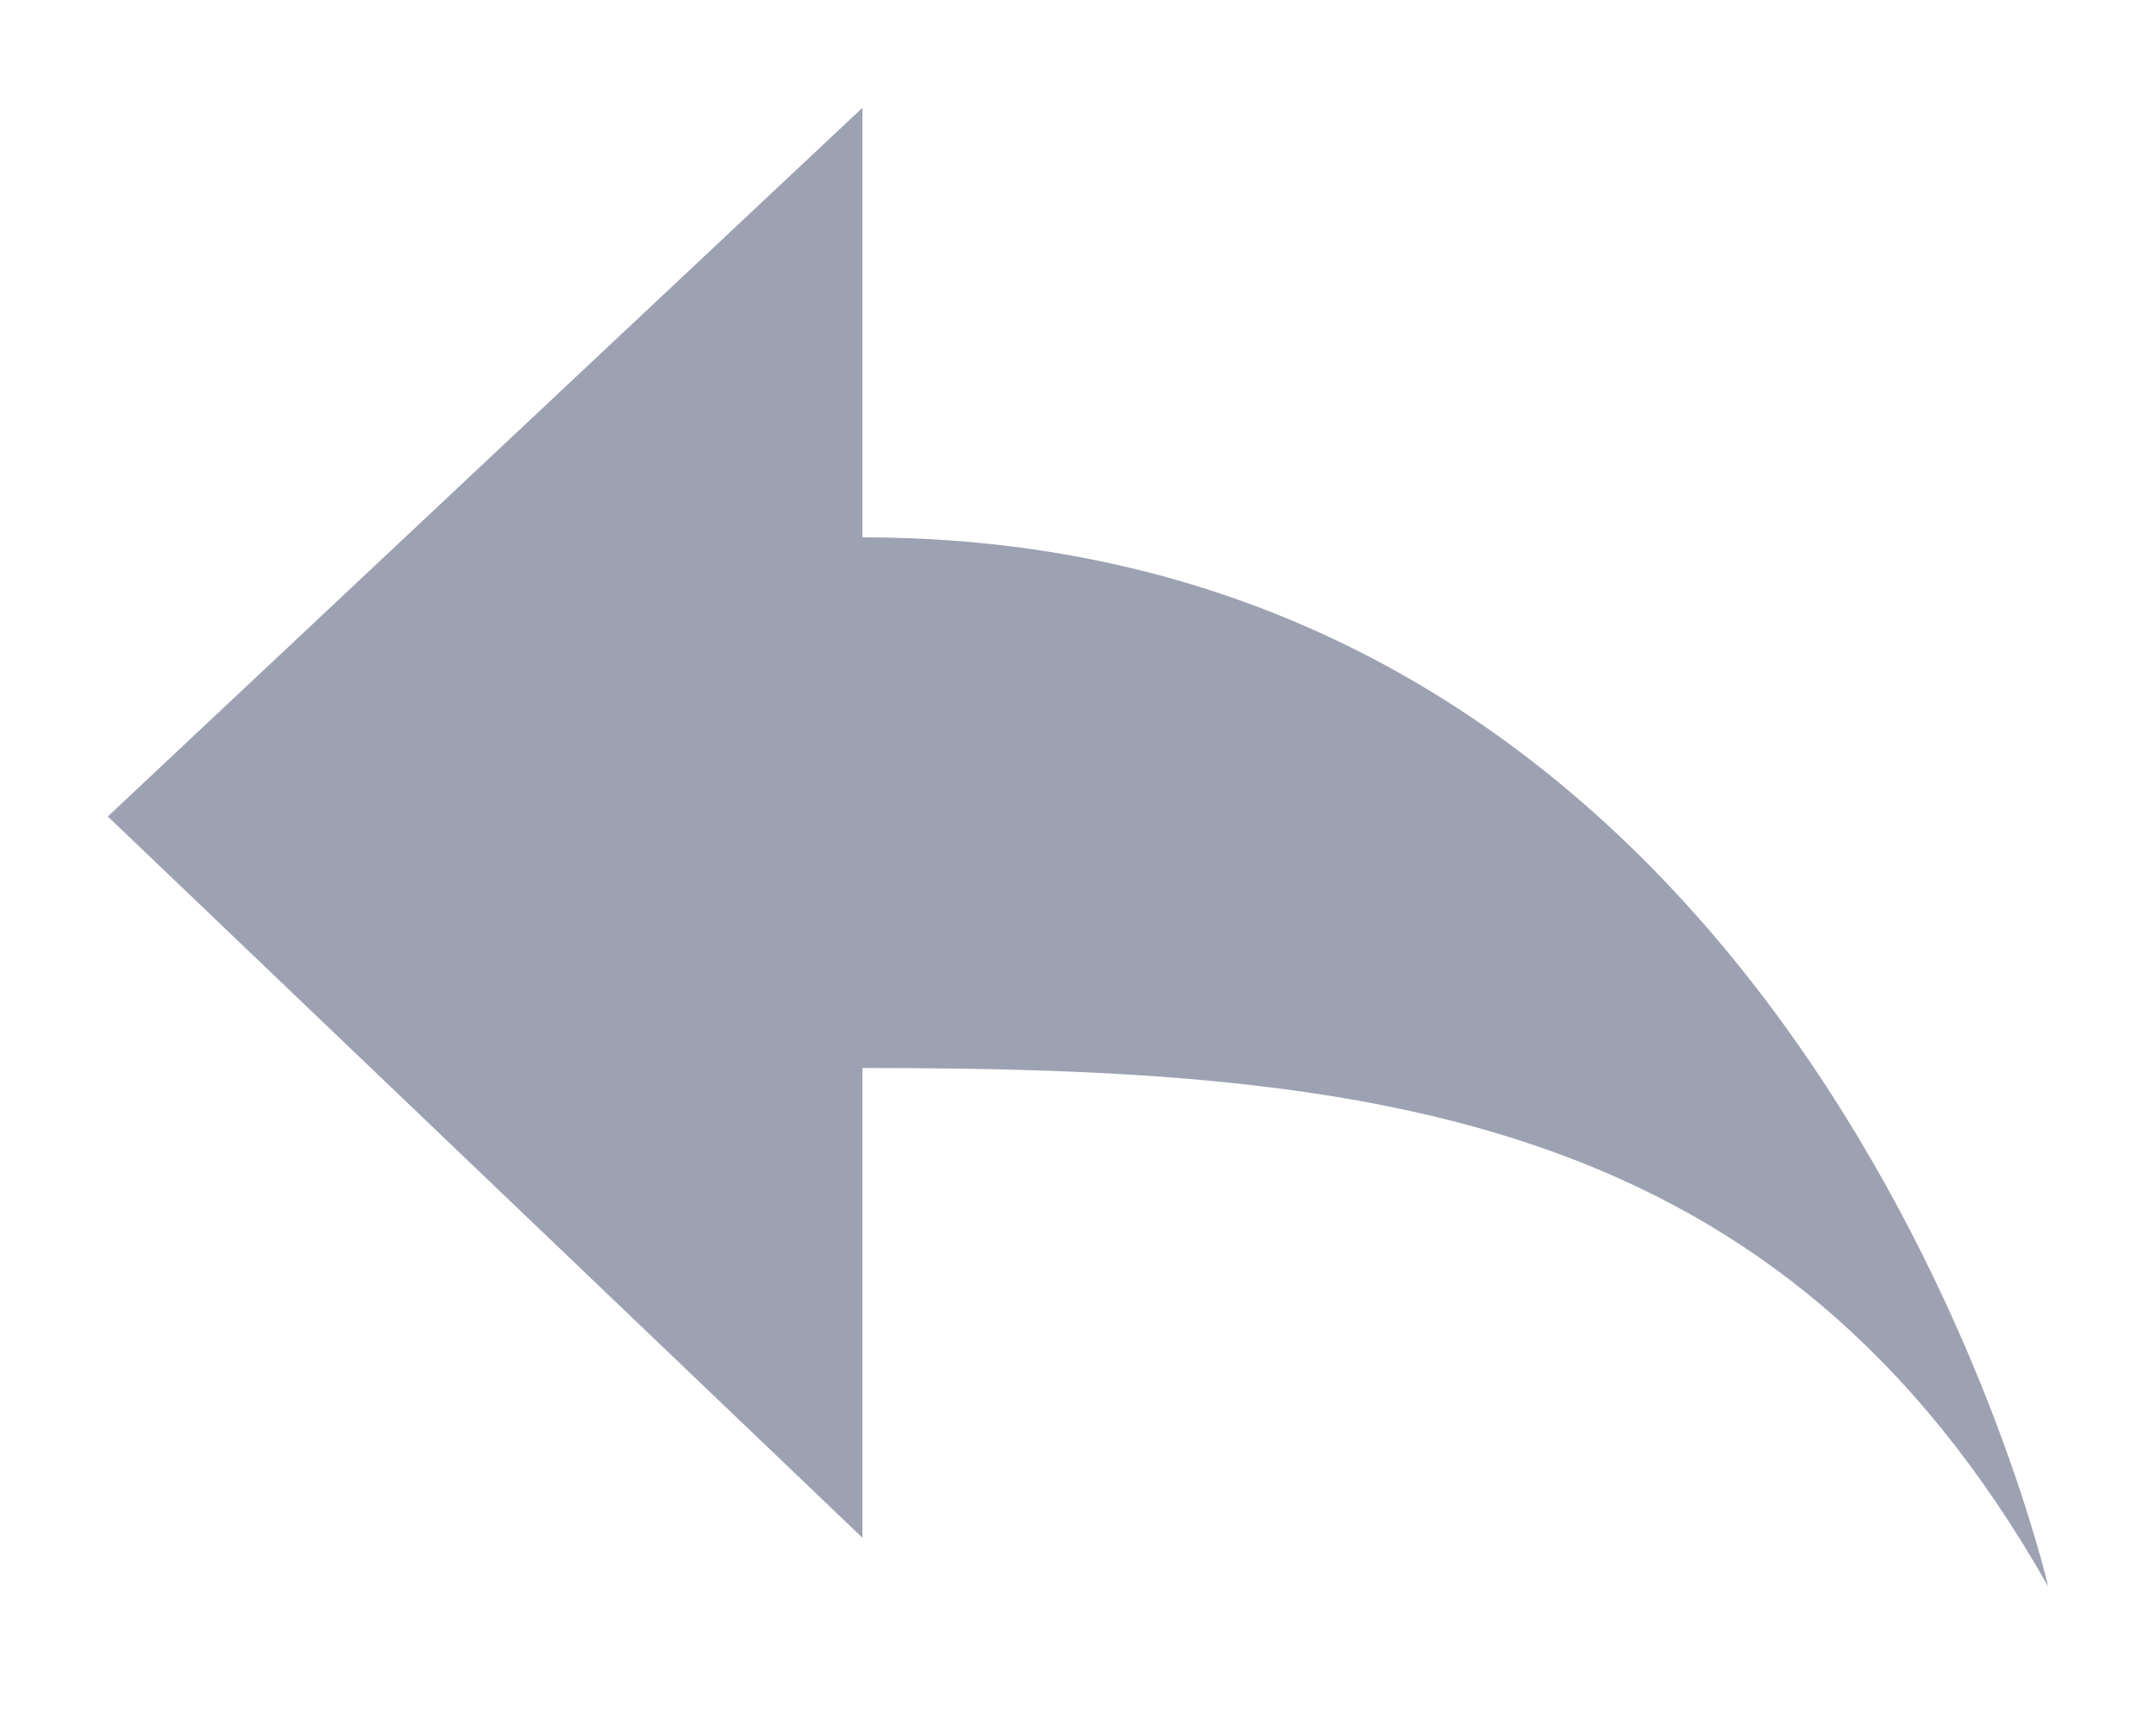 <svg width="20" height="16" viewBox="7 7 20 16" fill="none" xmlns="http://www.w3.org/2000/svg">
<path d="M26 21.716C26 21.716 23.775 11.984 15 11.984V8L8 14.573L15 21.263V16.906C19.763 16.905 23.516 17.327 26 21.716Z" fill="#9DA2B2"/>
</svg>
